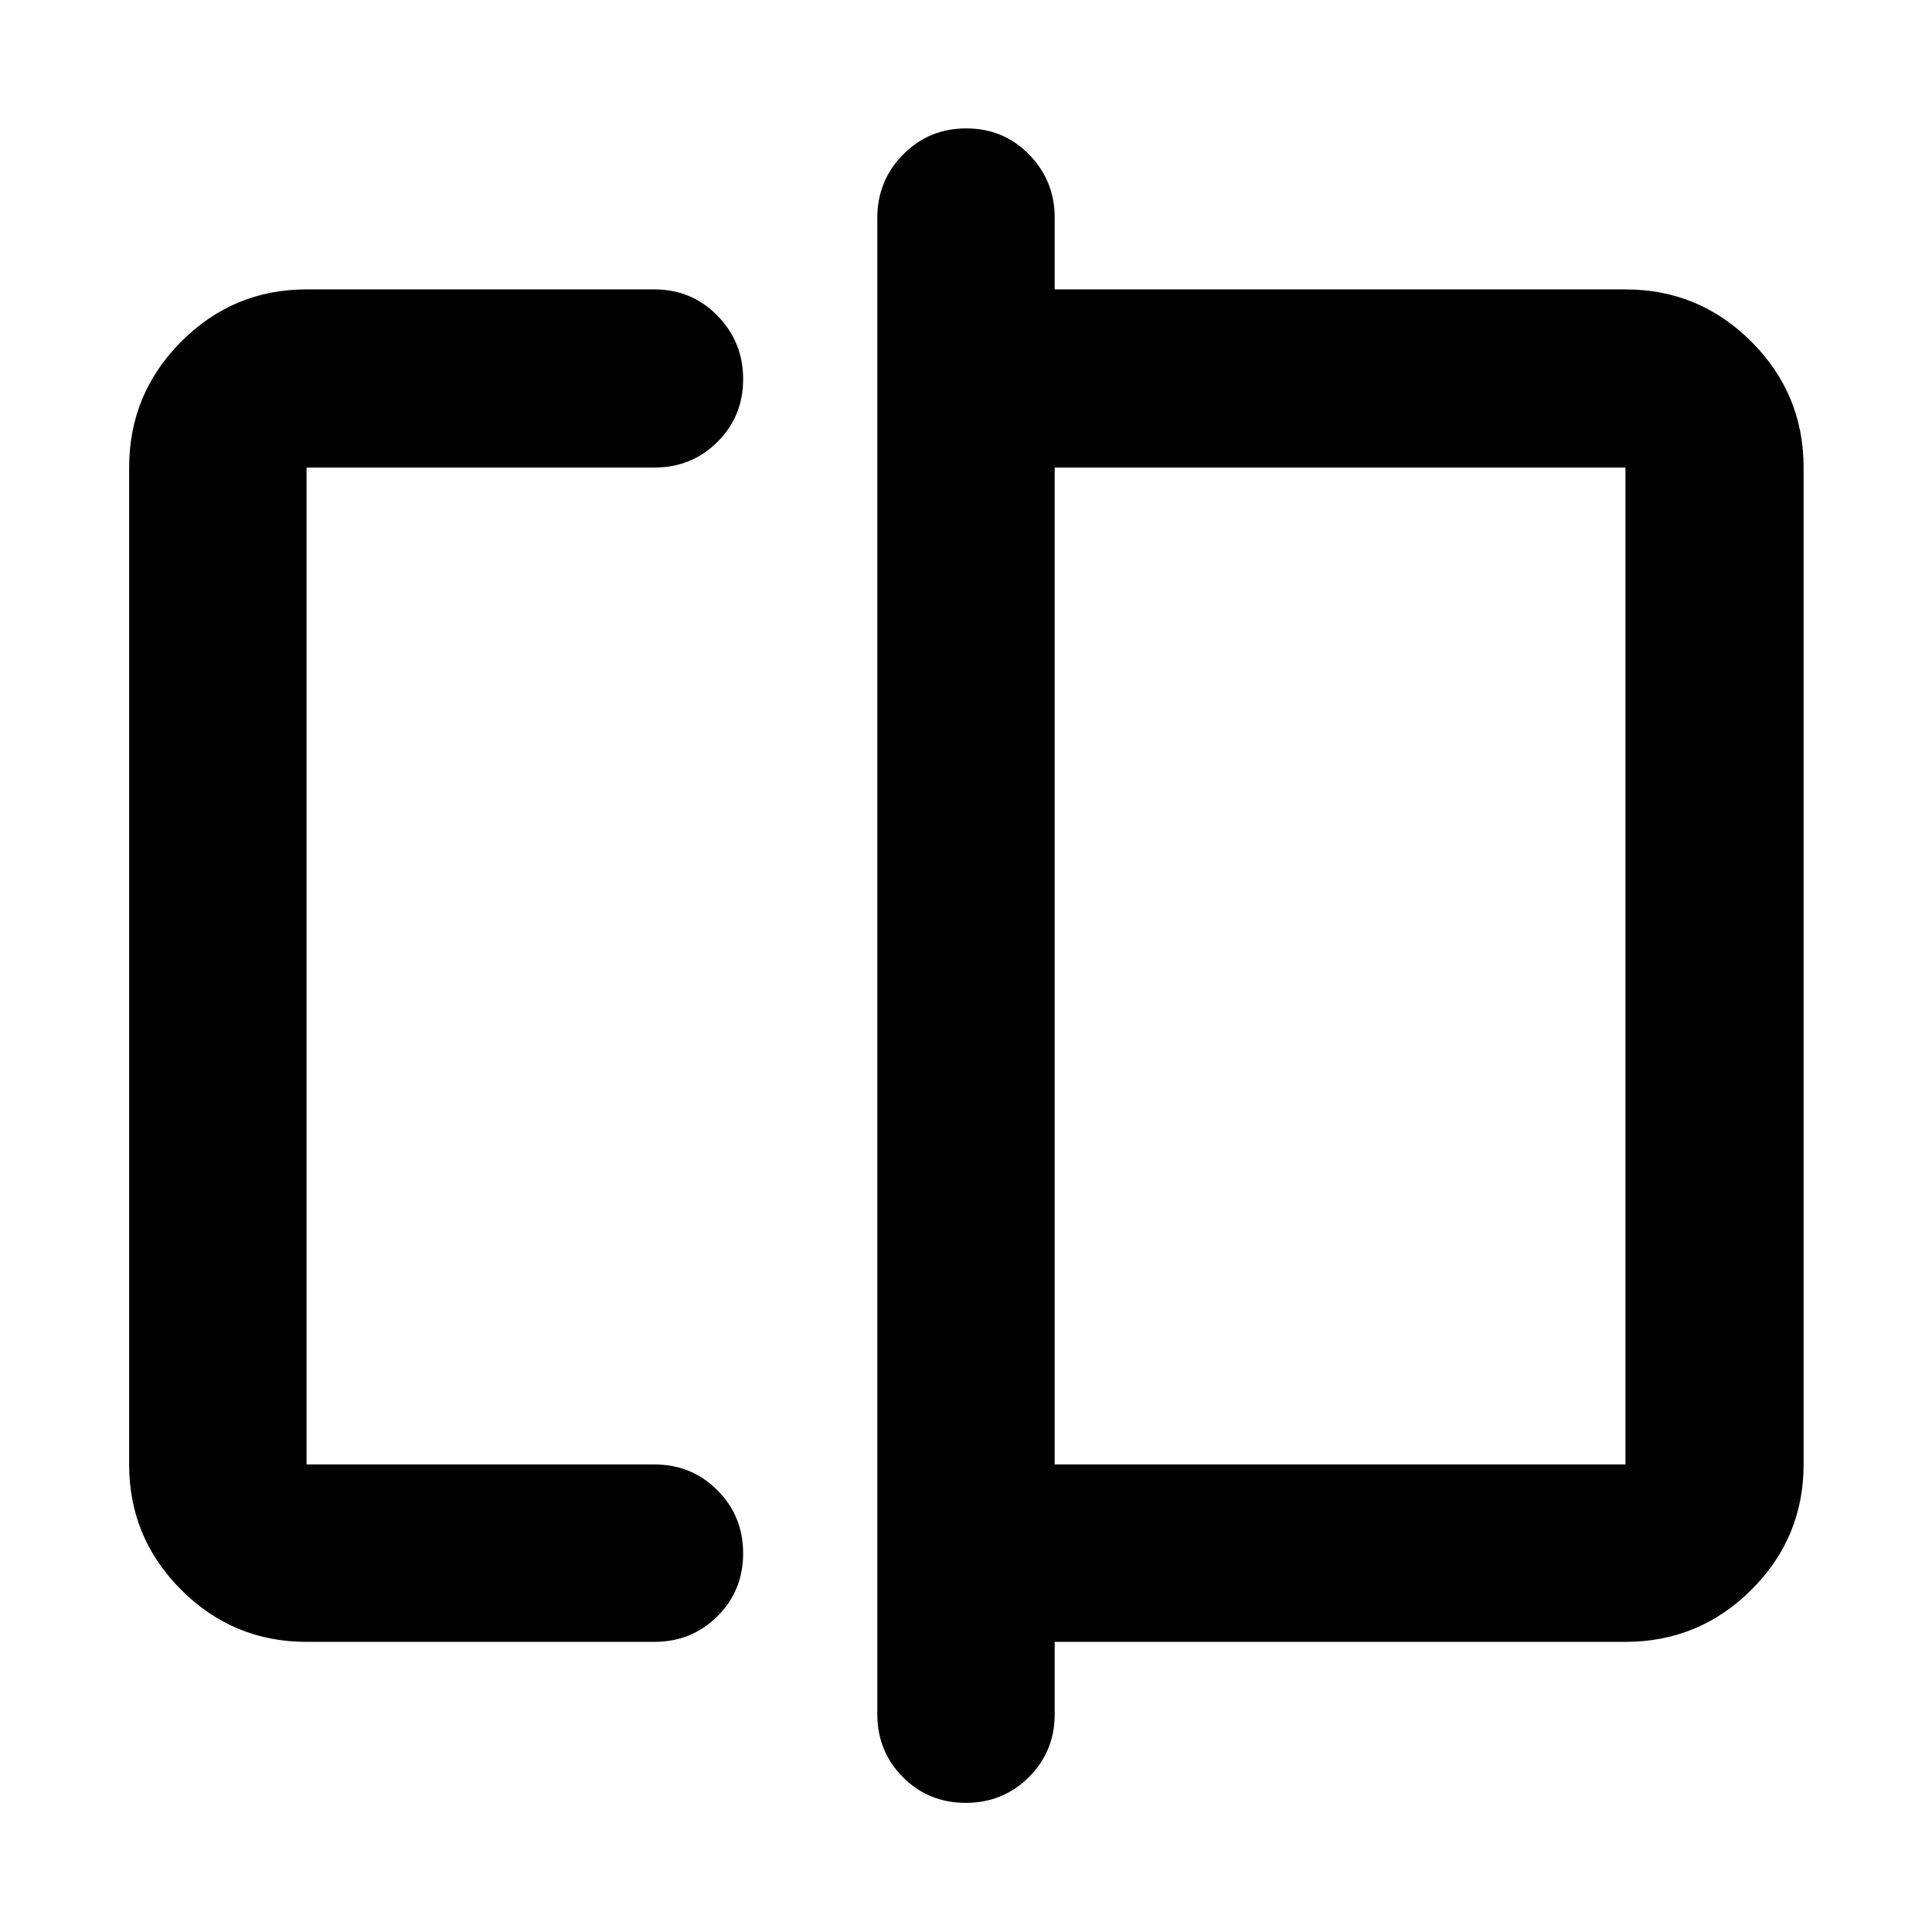 <svg xmlns="http://www.w3.org/2000/svg" height="40" viewBox="0 -960 960 960" width="40"><path d="M152.32-144.17q-36.44 0-62.29-25.86-25.86-25.85-25.86-62.29v-495.36q0-36.6 25.86-62.56 25.85-25.96 62.29-25.96h172.87q18.5 0 31.28 13.04 12.79 13.04 12.79 31.56 0 18.51-12.79 31.22-12.78 12.7-31.28 12.7H152.32v495.36h172.87q18.5 0 31.28 12.82 12.79 12.82 12.79 31.37t-12.79 31.25q-12.78 12.71-31.28 12.71H152.32Zm327.56 80q-18.55 0-31.25-12.79t-12.7-31.29v-743.5q0-18.46 12.82-31.46 12.82-12.99 31.37-12.99t31.25 12.99q12.7 13 12.7 31.46v35.55h283.61q36.6 0 62.56 25.96t25.96 62.56v495.36q0 36.44-25.96 62.29-25.96 25.86-62.56 25.86H524.07v35.92q0 18.5-12.82 31.29t-31.37 12.79Zm44.19-168.15h283.61v-495.36H524.07v495.36Zm-371.75 0v-495.36 495.36Zm655.36 0v-495.36 495.36Z"/></svg>